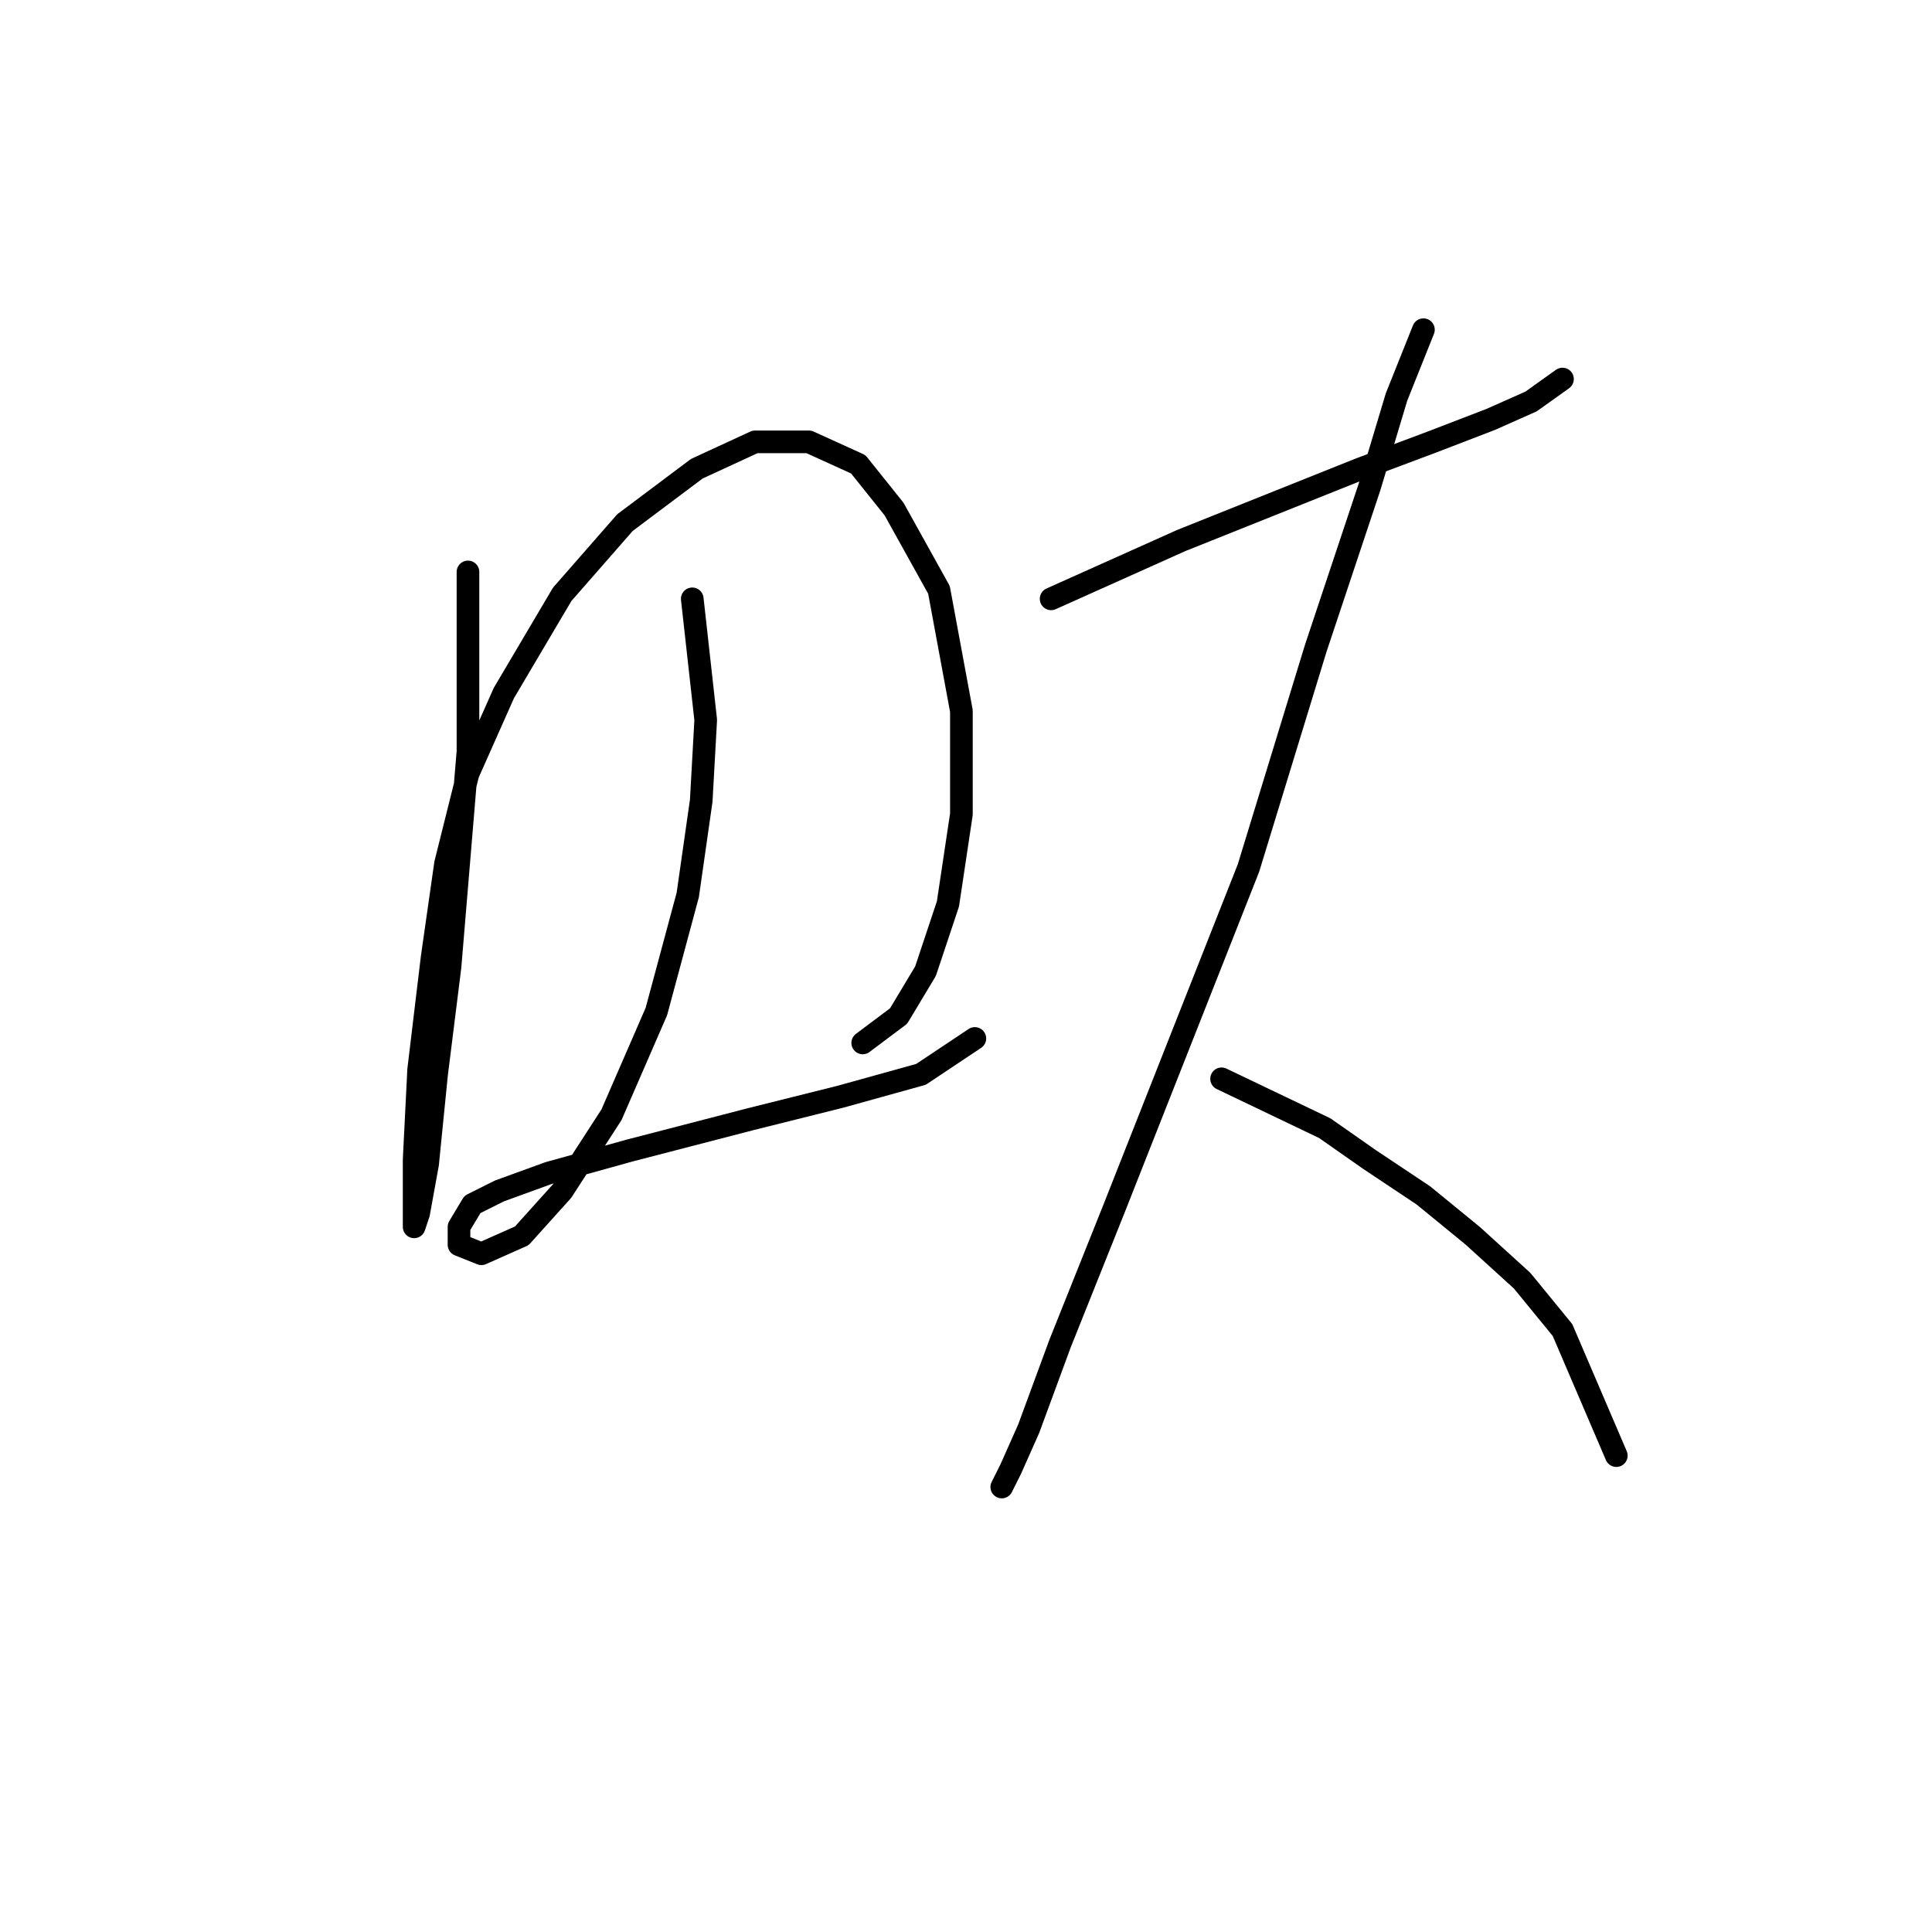 <?xml version="1.0" standalone="no"?>
    <svg width="256" height="256" xmlns="http://www.w3.org/2000/svg" version="1.1">
    <polyline stroke="black" stroke-width="3" stroke-linecap="round" fill="transparent" stroke-linejoin="round" points="62.009 75.784 62.009 99.559 59.631 128.09 57.848 142.355 56.659 154.242 55.471 160.781 54.876 162.564 54.876 159.592 54.876 153.648 55.471 141.76 57.254 126.901 59.037 114.419 62.009 102.531 66.764 91.832 74.491 78.756 82.812 69.246 92.322 62.113 100.049 58.547 107.182 58.547 113.72 61.519 118.475 67.463 124.419 78.162 127.391 94.21 127.391 107.881 125.608 119.768 122.636 128.684 119.069 134.628 114.314 138.194 114.314 138.194 " />
        <polyline stroke="black" stroke-width="3" stroke-linecap="round" fill="transparent" stroke-linejoin="round" points="91.728 79.35 93.511 95.399 92.917 106.097 91.133 118.579 86.973 134.033 81.029 147.704 74.491 157.809 69.141 163.752 63.792 166.13 60.82 164.941 60.82 162.564 62.603 159.592 66.169 157.809 72.708 155.431 83.406 152.459 99.455 148.299 111.342 145.327 122.041 142.355 129.174 137.6 129.174 137.6 " />
        <polyline stroke="black" stroke-width="3" stroke-linecap="round" fill="transparent" stroke-linejoin="round" points="139.278 79.35 156.515 71.623 168.403 66.868 180.291 62.113 189.801 58.547 197.528 55.575 202.877 53.198 207.038 50.226 207.038 50.226 " />
        <polyline stroke="black" stroke-width="3" stroke-linecap="round" fill="transparent" stroke-linejoin="round" points="188.612 43.687 185.046 52.603 181.479 64.491 174.347 85.889 165.431 115.013 156.515 137.6 147.6 160.186 140.467 178.018 136.306 189.311 133.929 194.66 132.74 197.038 132.74 197.038 " />
        <polyline stroke="black" stroke-width="3" stroke-linecap="round" fill="transparent" stroke-linejoin="round" points="161.865 142.949 175.536 149.487 181.479 153.648 188.612 158.403 195.15 163.752 201.688 169.696 207.038 176.234 214.17 192.877 214.17 192.877 " />
        </svg>